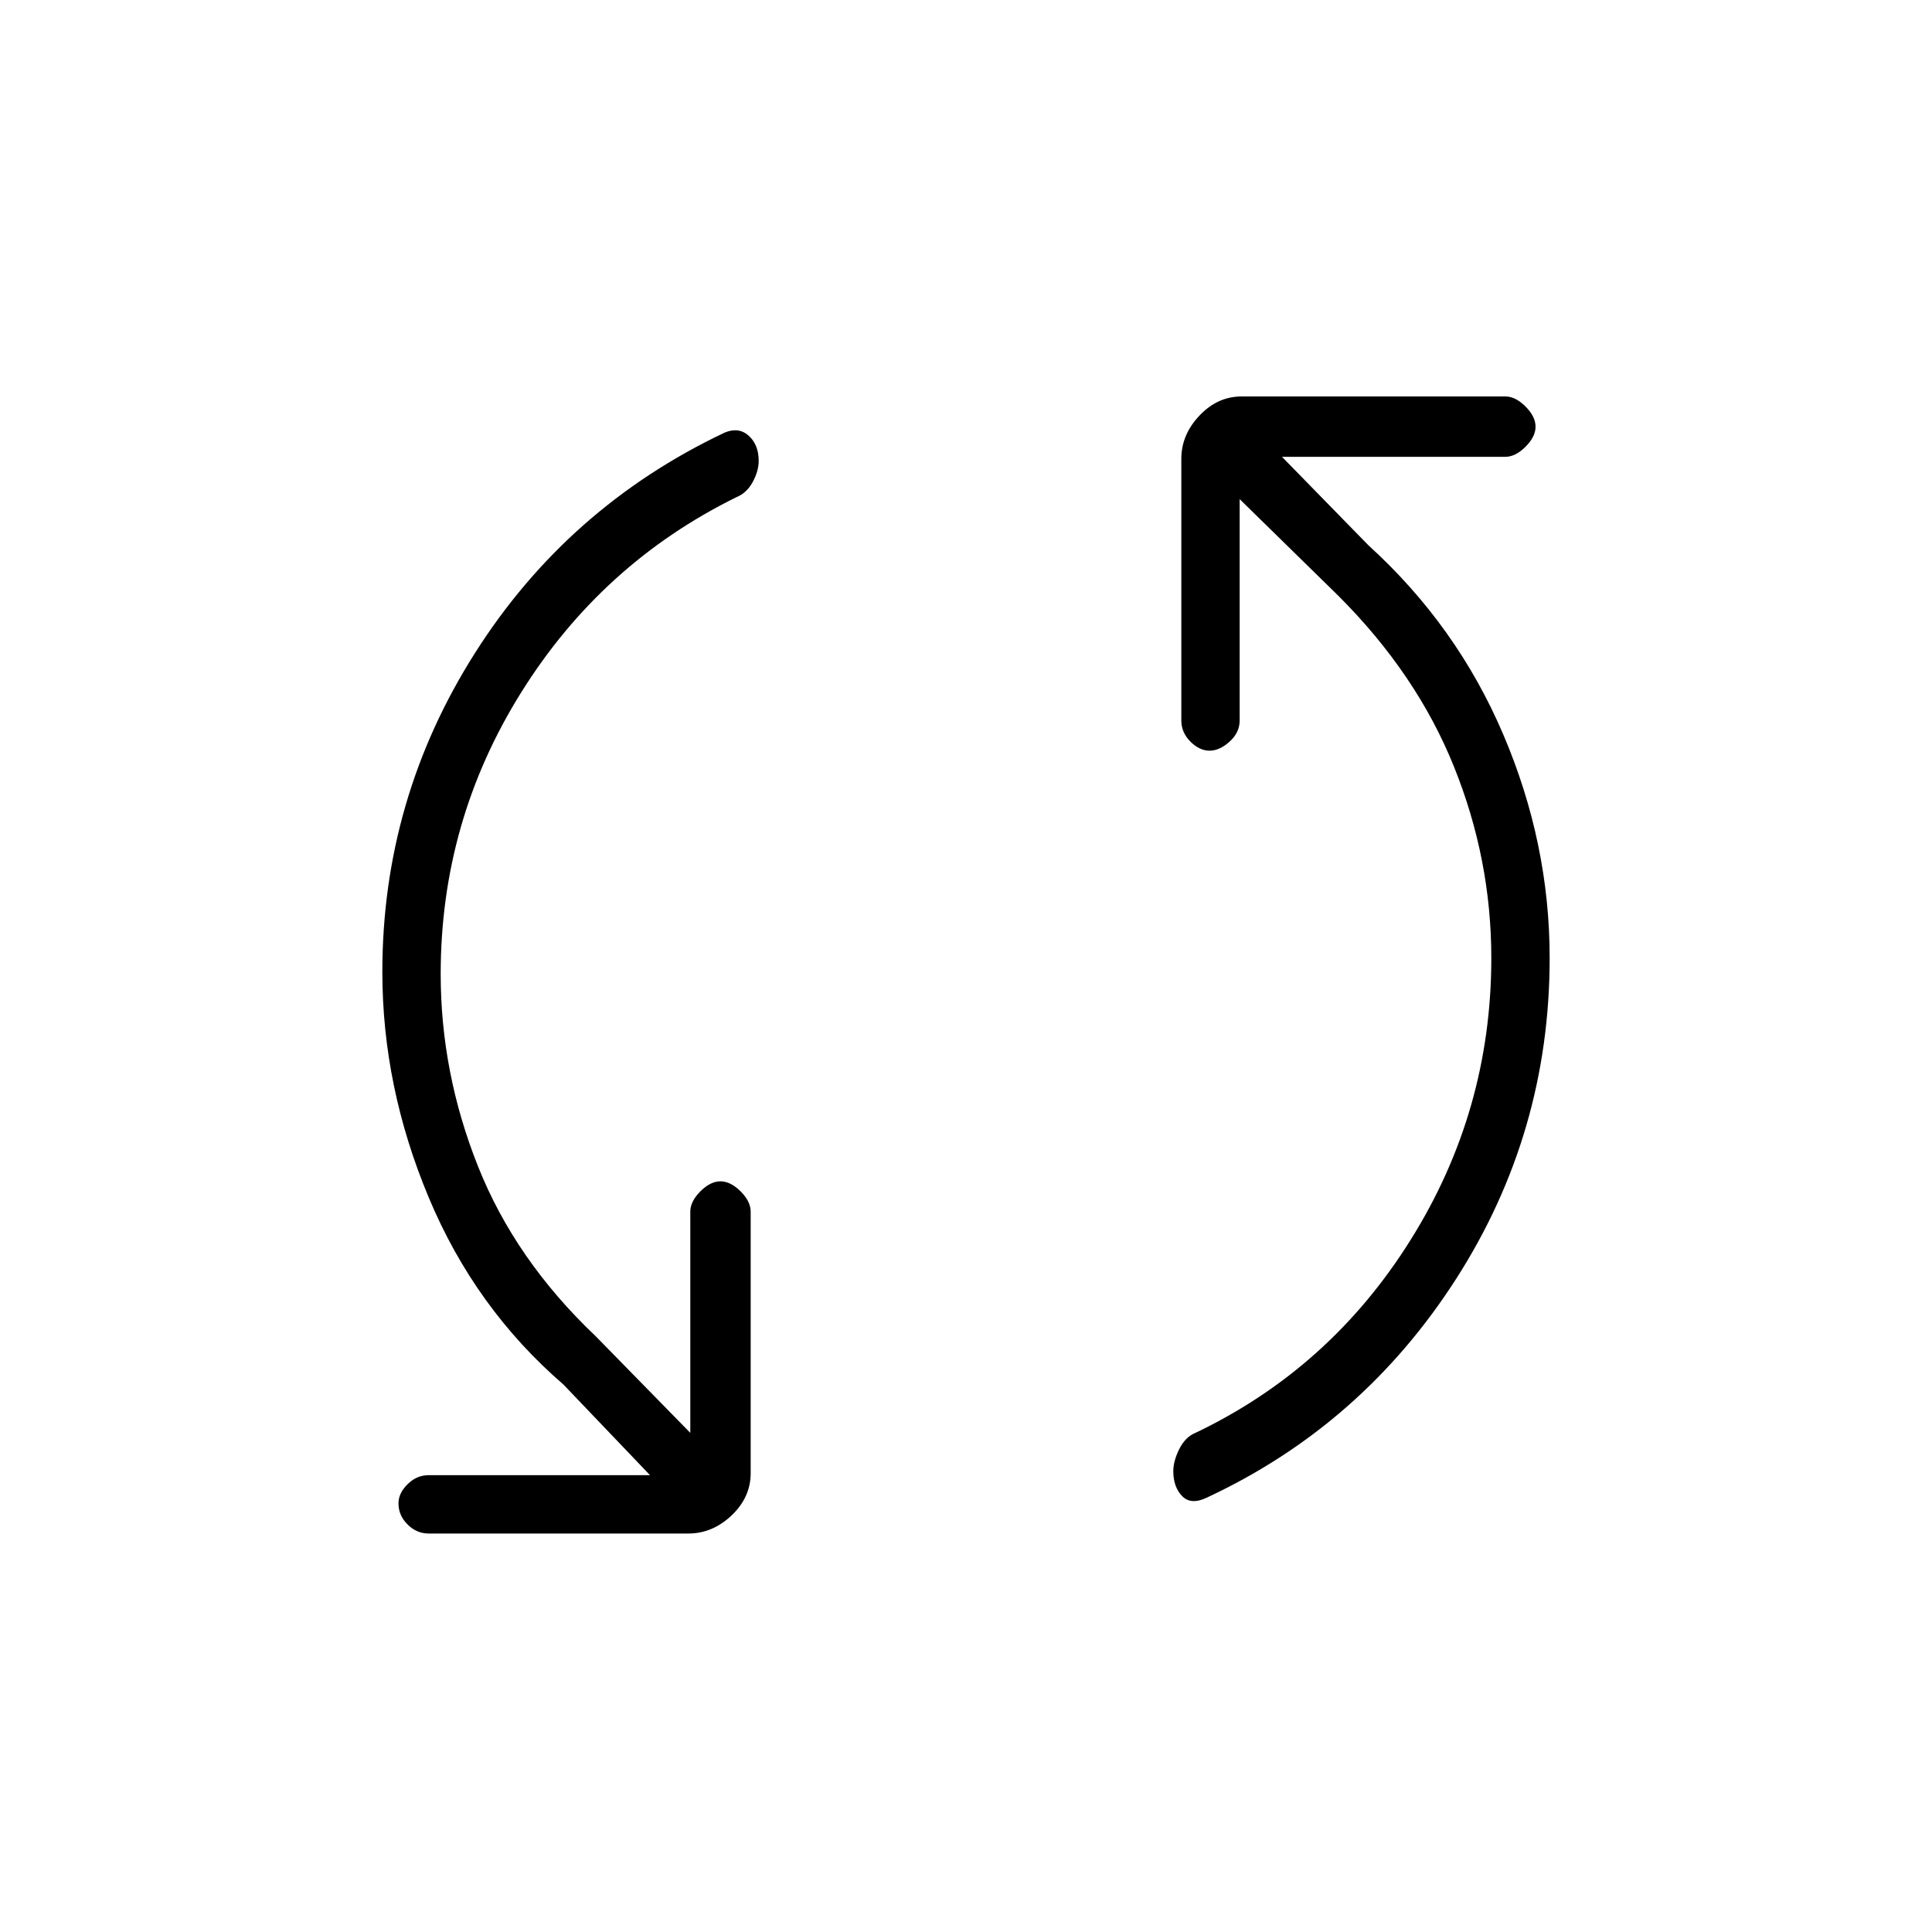 <svg xmlns="http://www.w3.org/2000/svg" height="20" width="20"><path d="M12.5 15.5q-.167.083-.26-.01-.094-.094-.094-.261 0-.104.062-.229.063-.125.167-.167 1.396-.666 2.229-2 .834-1.333.834-2.916 0-1.021-.386-1.979-.385-.959-1.198-1.771l-1.021-1v2.291q0 .125-.104.219t-.208.094q-.104 0-.198-.094-.094-.094-.094-.219V4.75q0-.25.188-.448.187-.198.437-.198h2.729q.105 0 .209.104t.104.209q0 .104-.104.208t-.209.104h-2.312l.896.917q.916.833 1.395 1.958.48 1.125.48 2.313 0 1.812-.969 3.323-.969 1.51-2.573 2.26Zm-8.062.375q-.126 0-.219-.094-.094-.093-.094-.219 0-.104.094-.197.093-.094.219-.094h2.291l-.896-.938q-.916-.791-1.395-1.937-.48-1.146-.48-2.334 0-1.791.959-3.302.958-1.51 2.583-2.281.146-.062.25.031.104.094.104.261 0 .104-.062.219-.063.114-.167.156-1.396.687-2.229 2.021-.834 1.333-.834 2.916 0 1.021.386 1.99.385.969 1.219 1.76l.979 1v-2.291q0-.104.104-.209.104-.104.208-.104t.209.104q.104.105.104.209v2.708q0 .25-.198.438-.198.187-.448.187Z"/></svg>